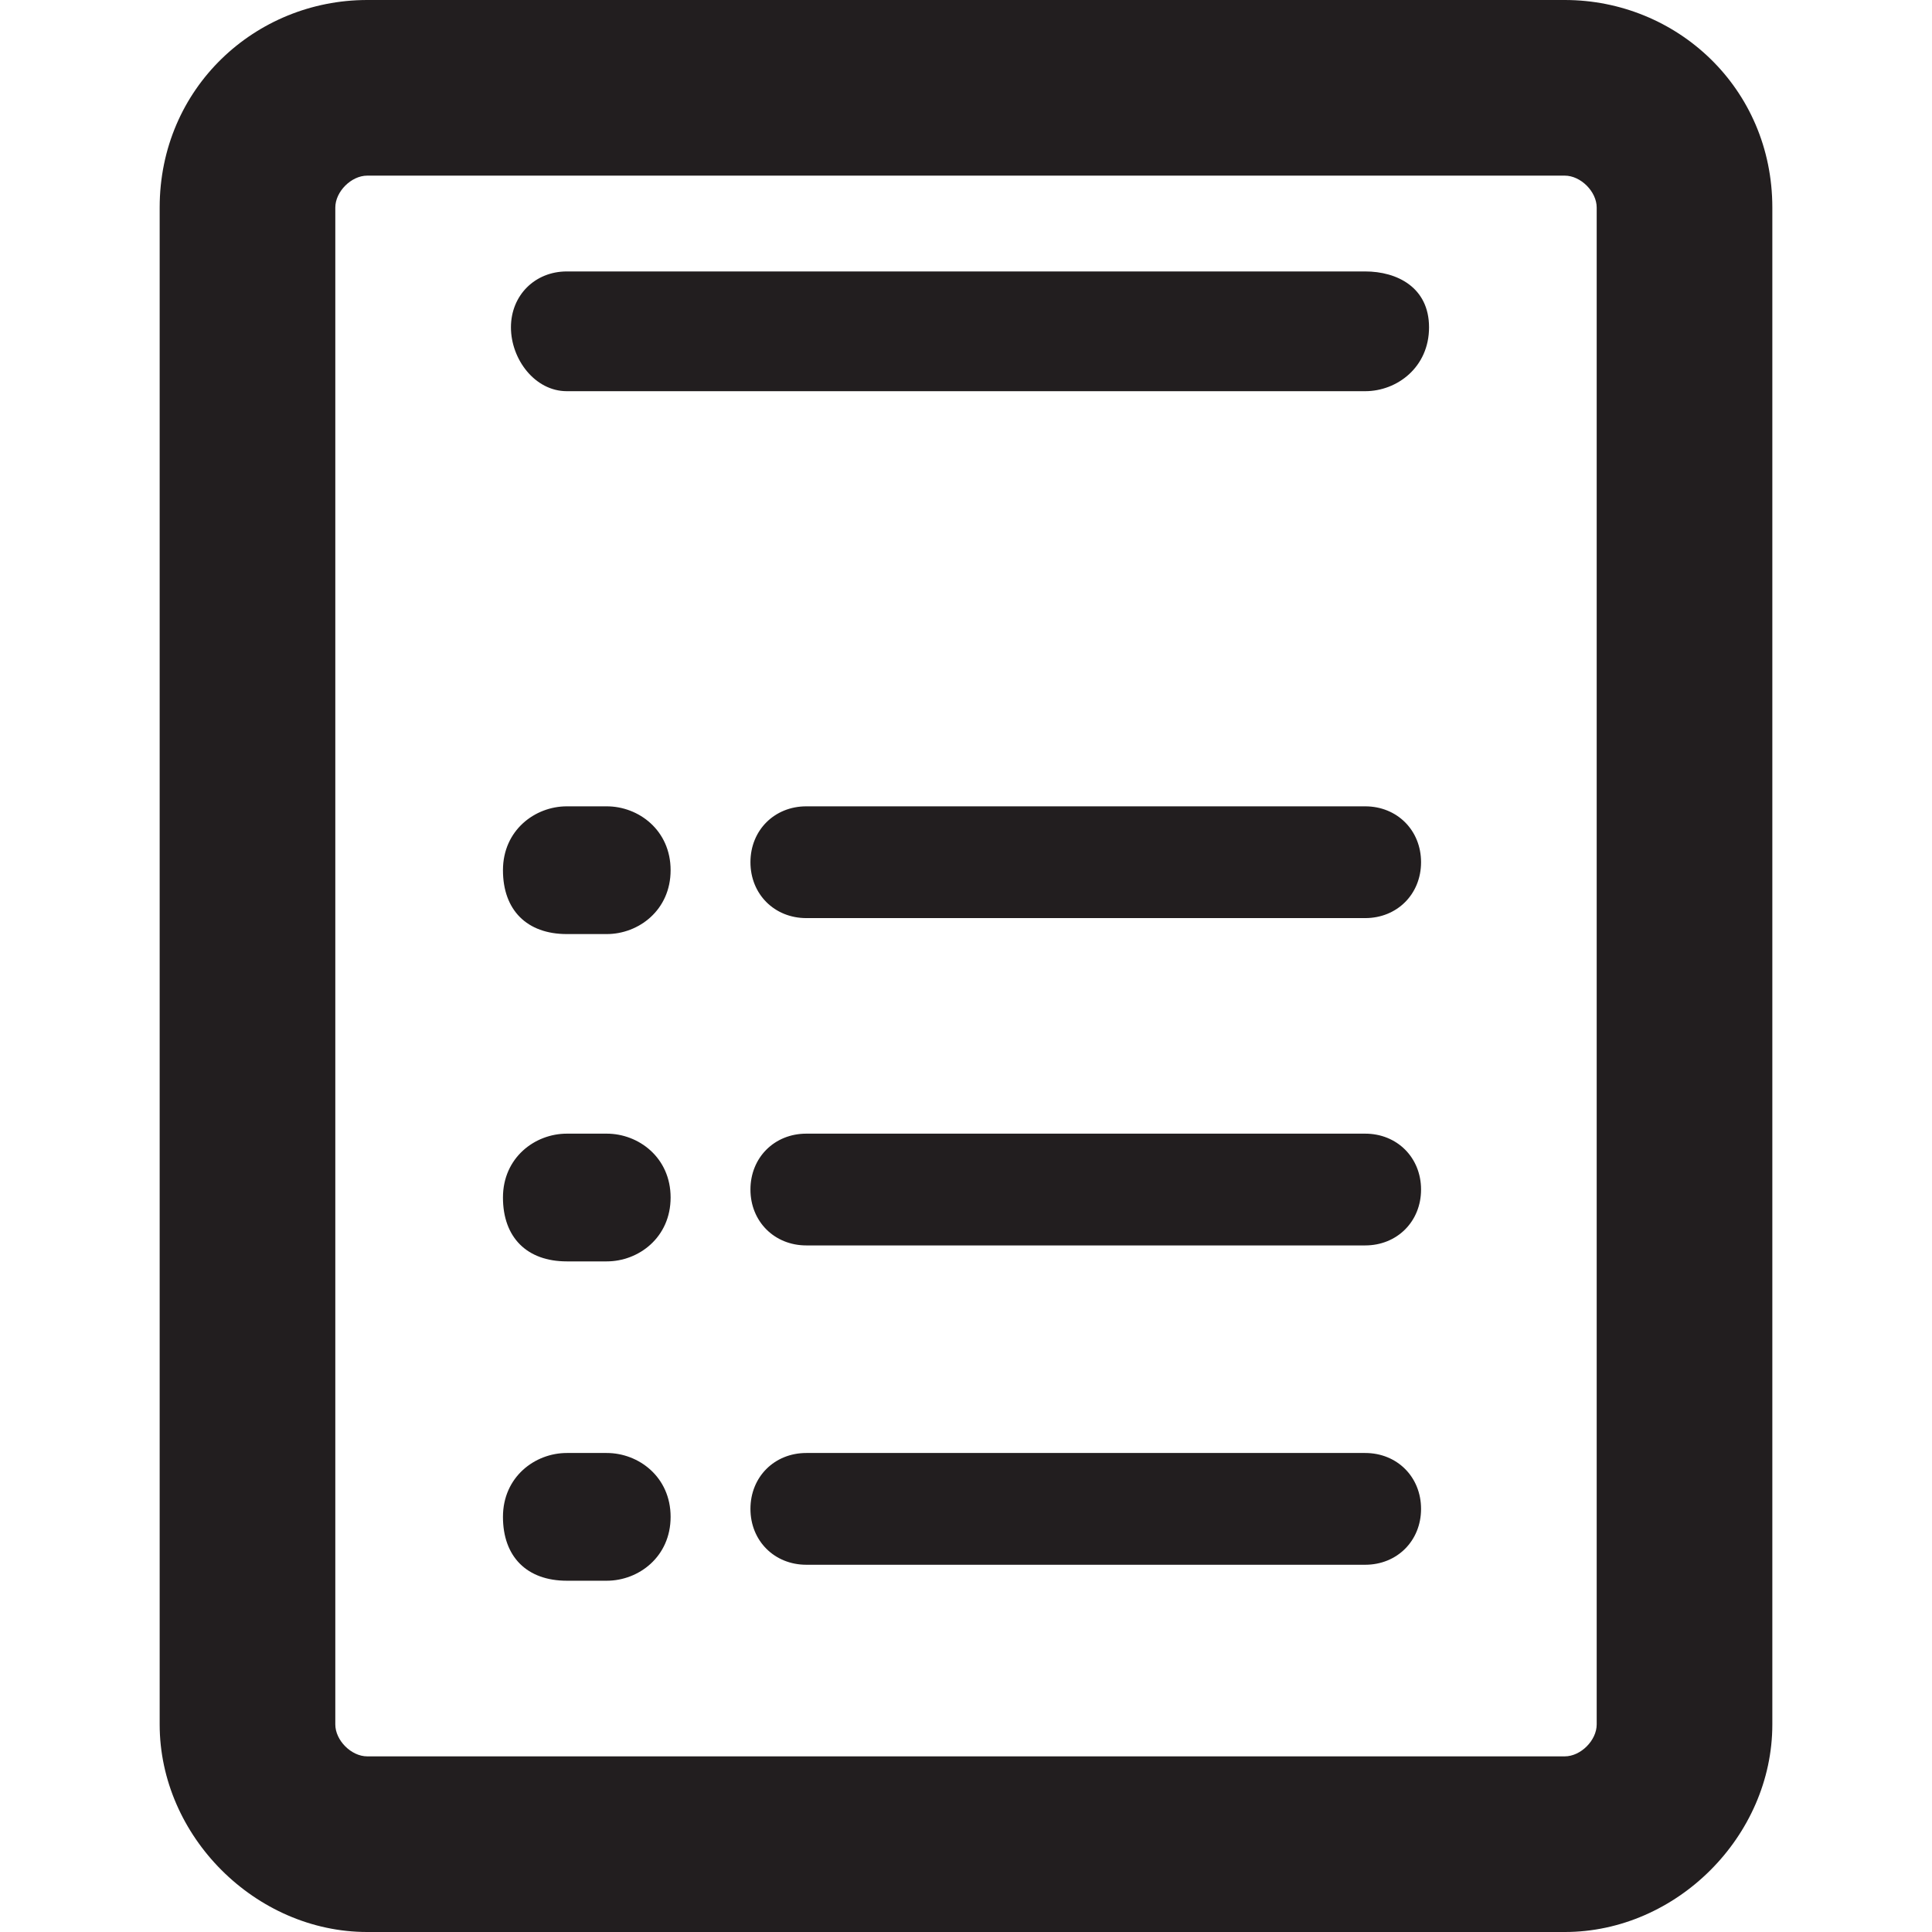 <?xml version="1.0" standalone="no"?><!DOCTYPE svg PUBLIC "-//W3C//DTD SVG 1.1//EN" "http://www.w3.org/Graphics/SVG/1.1/DTD/svg11.dtd"><svg t="1711002181971" class="icon" viewBox="0 0 1024 1024" version="1.1" xmlns="http://www.w3.org/2000/svg" p-id="4336" xmlns:xlink="http://www.w3.org/1999/xlink" width="200" height="200"><path d="M829.355 0h-634.711C135.405 0 84.628 46.545 84.628 110.017v803.967c0 59.24 50.777 110.017 110.017 110.017h634.711c59.24 0 110.017-50.777 110.017-110.017v-803.967c0-63.471-50.777-110.017-110.017-110.017z m16.926 913.983c0 8.463-8.463 16.926-16.926 16.926h-634.711c-8.463 0-16.926-8.463-16.926-16.926v-803.967c0-8.463 8.463-16.926 16.926-16.926h634.711c8.463 0 16.926 8.463 16.926 16.926v803.967z" fill="#221E1F" p-id="4337"></path><path d="M723.57 427.372h-296.198c-16.926 0-29.62 12.694-29.62 29.62s12.694 29.62 29.62 29.62h296.198c16.926 0 29.62-12.694 29.62-29.62s-12.694-29.62-29.62-29.62zM321.587 427.372H300.43c-16.926 0-33.851 12.694-33.851 33.851s12.694 33.851 33.851 33.851h21.157c16.926 0 33.851-12.694 33.851-33.851s-16.926-33.851-33.851-33.851zM723.57 600.86h-296.198c-16.926 0-29.62 12.694-29.62 29.62s12.694 29.62 29.62 29.62h296.198c16.926 0 29.62-12.694 29.62-29.62s-12.694-29.62-29.62-29.62zM321.587 600.86H300.43c-16.926 0-33.851 12.694-33.851 33.851s12.694 33.851 33.851 33.851h21.157c16.926 0 33.851-12.694 33.851-33.851s-16.926-33.851-33.851-33.851zM723.57 770.116h-296.198c-16.926 0-29.62 12.694-29.62 29.62s12.694 29.62 29.62 29.62h296.198c16.926 0 29.62-12.694 29.62-29.62s-12.694-29.62-29.62-29.62zM321.587 770.116H300.43c-16.926 0-33.851 12.694-33.851 33.851s12.694 33.851 33.851 33.851h21.157c16.926 0 33.851-12.694 33.851-33.851s-16.926-33.851-33.851-33.851zM723.57 143.868H300.43c-16.926 0-29.62 12.694-29.62 29.62s12.694 33.851 29.62 33.851h423.14c16.926 0 33.851-12.694 33.851-33.851s-16.926-29.62-33.851-29.62z" fill="#221E1F" p-id="4338"></path></svg>